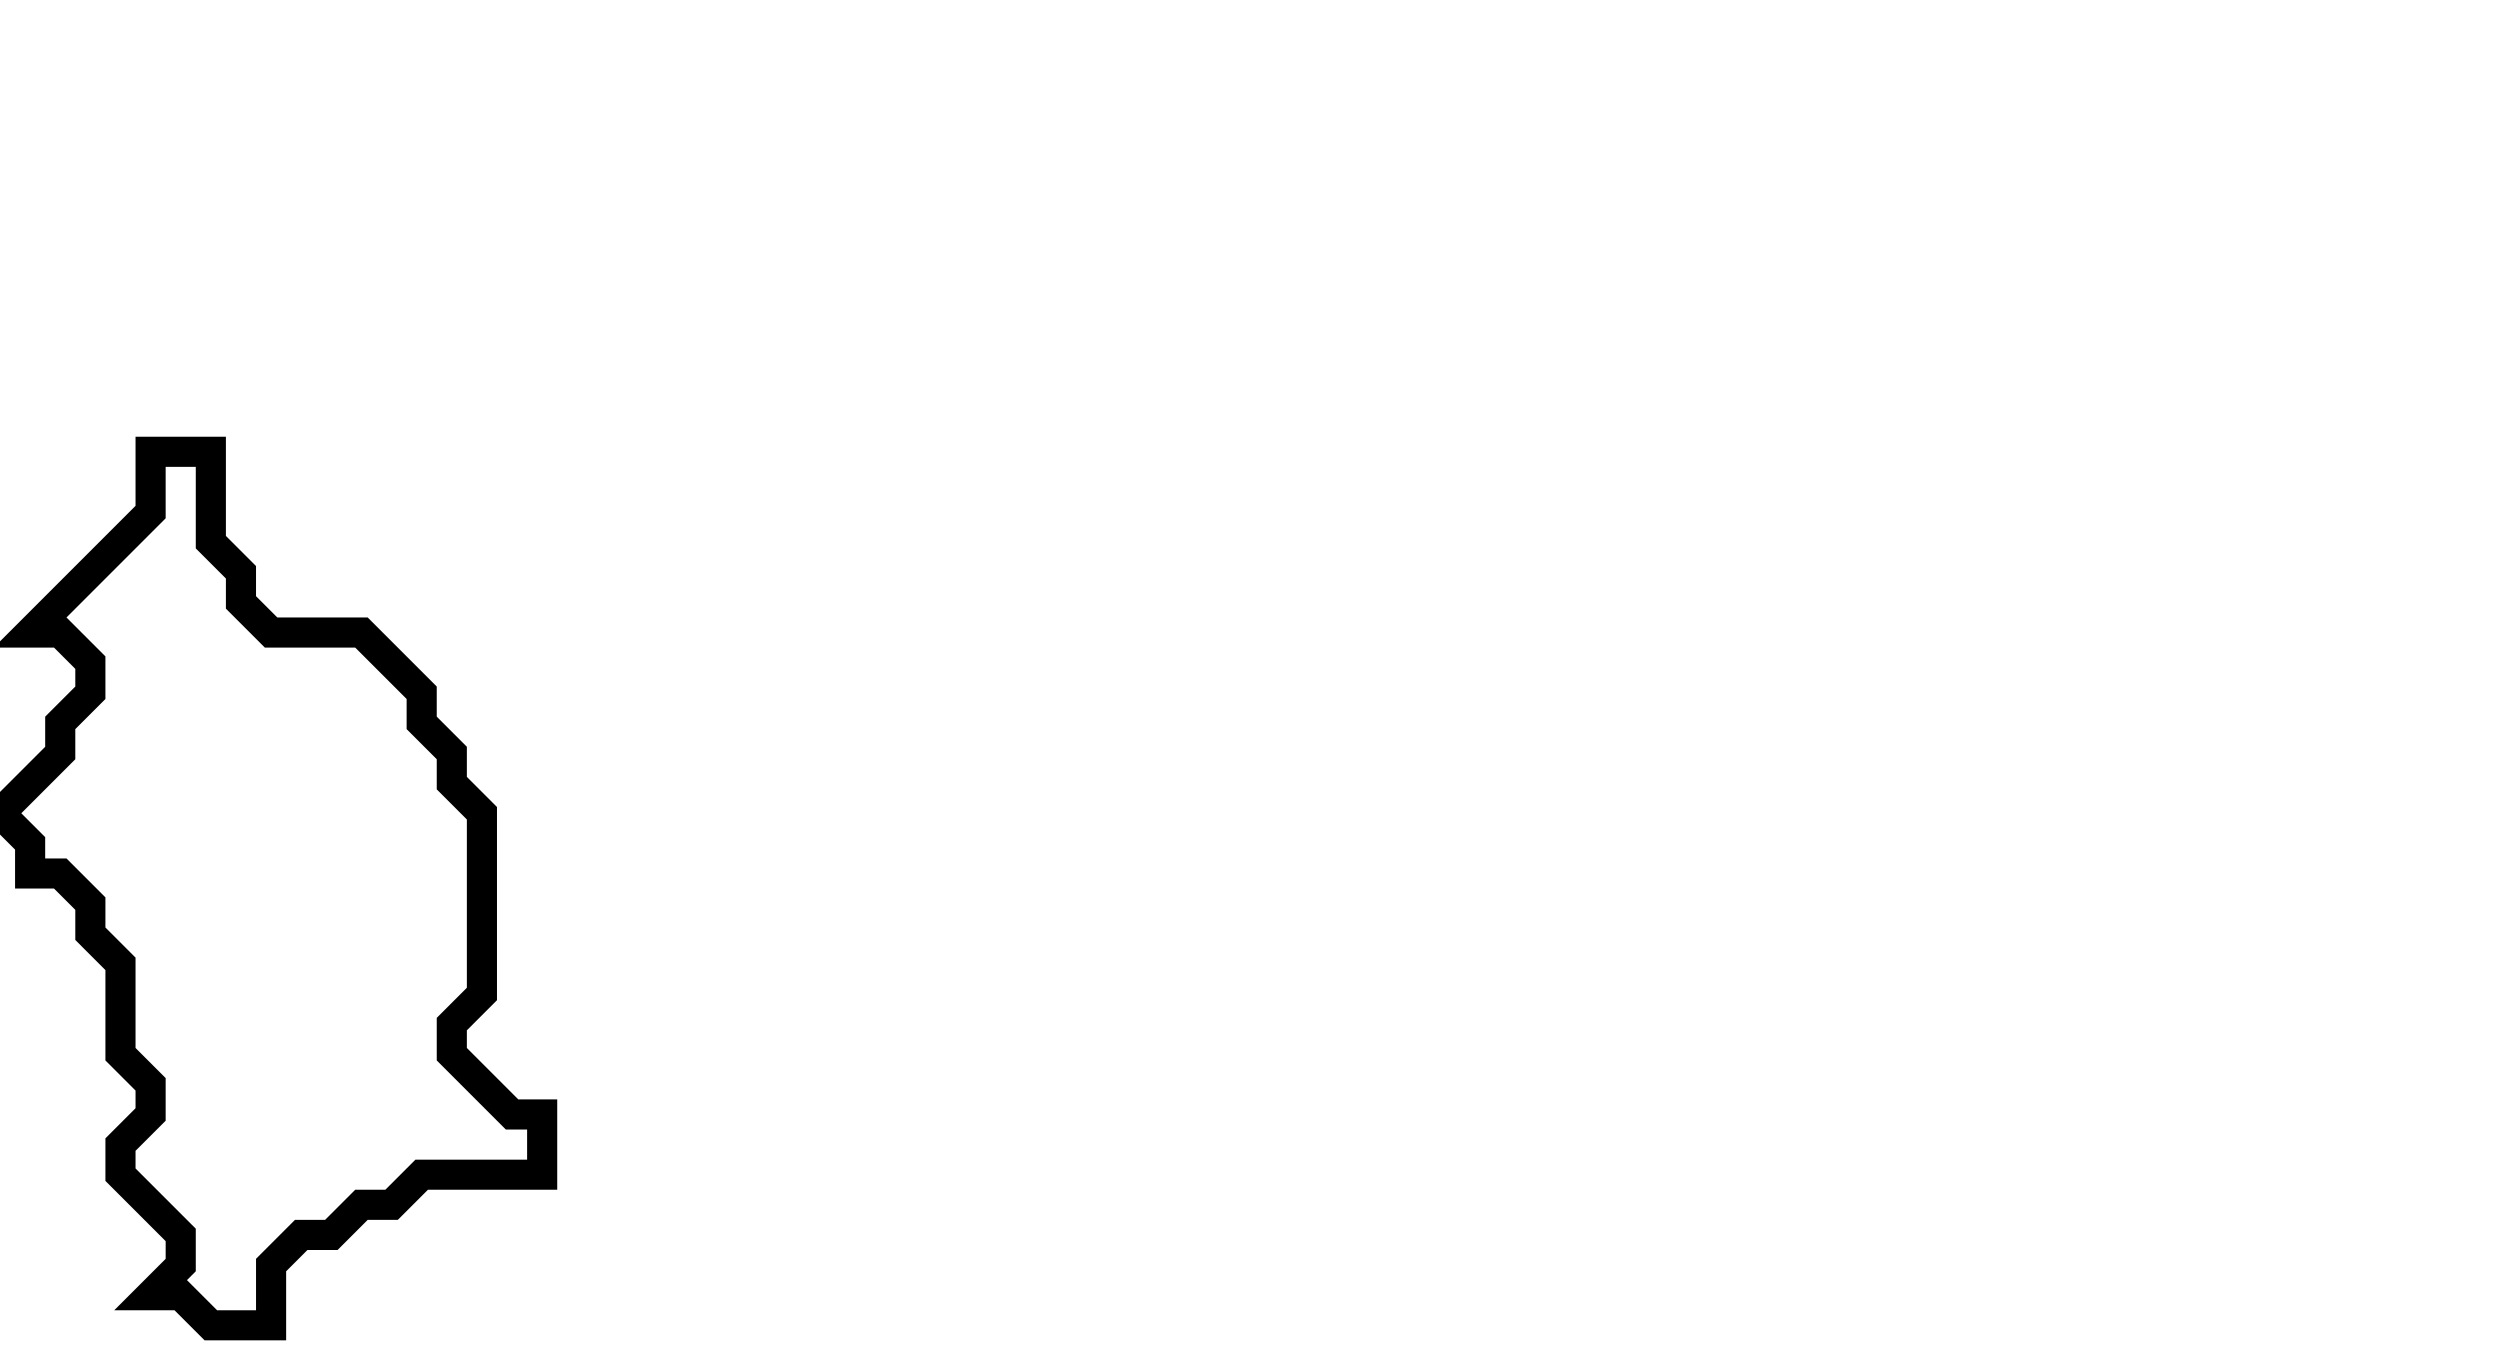 <svg xmlns="http://www.w3.org/2000/svg" width="83" height="45">
  <path d="M 5,15 L 5,17 L 1,21 L 2,21 L 3,22 L 3,23 L 2,24 L 2,25 L 0,27 L 1,28 L 1,29 L 2,29 L 3,30 L 3,31 L 4,32 L 4,35 L 5,36 L 5,37 L 4,38 L 4,39 L 6,41 L 6,42 L 5,43 L 6,43 L 7,44 L 9,44 L 9,42 L 10,41 L 11,41 L 12,40 L 13,40 L 14,39 L 18,39 L 18,37 L 17,37 L 15,35 L 15,34 L 16,33 L 16,27 L 15,26 L 15,25 L 14,24 L 14,23 L 12,21 L 9,21 L 8,20 L 8,19 L 7,18 L 7,15 Z" fill="none" stroke="black" stroke-width="1"/>
</svg>